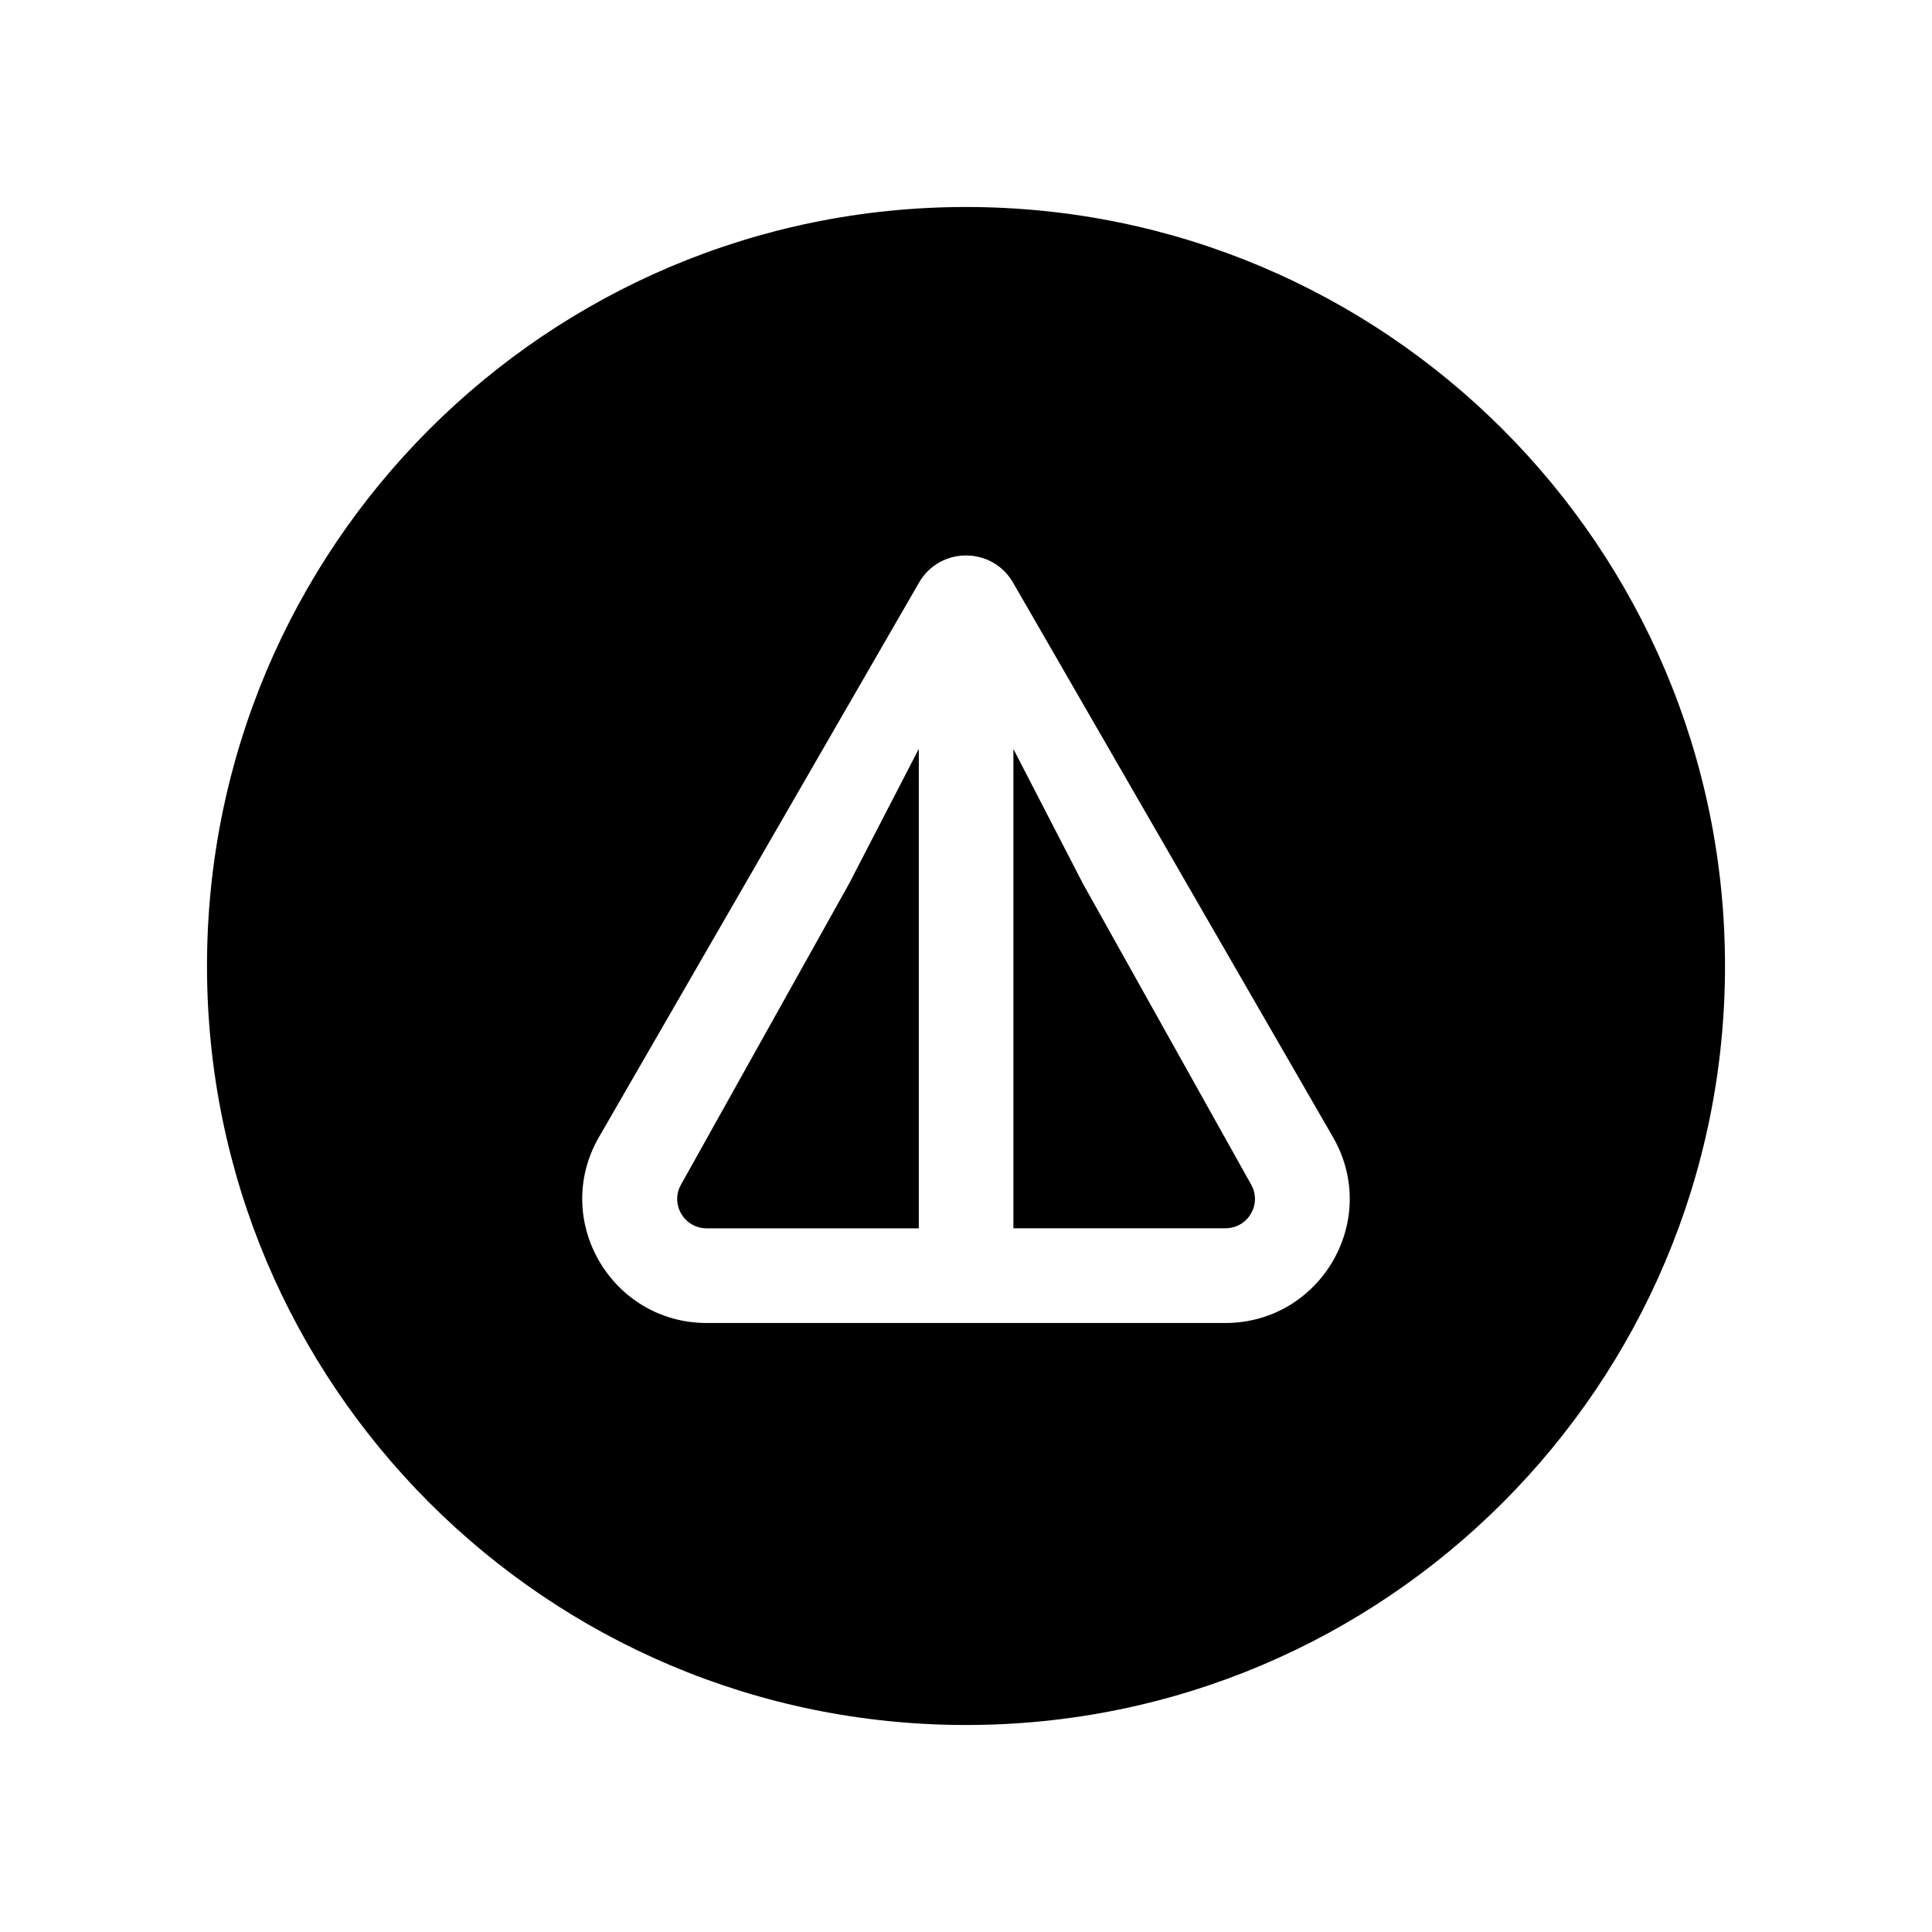 <svg width="28" height="28" viewBox="0 0 28 28" fill="none" xmlns="http://www.w3.org/2000/svg">
<path fill-rule="evenodd" clip-rule="evenodd" d="M14 25C20.075 25 25 20.075 25 14C25 7.925 20.075 3 14 3C7.925 3 3 7.925 3 14C3 20.075 7.925 25 14 25ZM17.756 19.174H10.244H10.243C8.863 19.174 7.987 17.682 8.681 16.479L13.319 8.444C13.621 7.919 14.379 7.919 14.682 8.444L19.318 16.479C20.013 17.684 19.137 19.174 17.756 19.174ZM14.687 10.855V17.801H17.757C18.094 17.801 18.292 17.444 18.131 17.165L15.695 12.807L14.687 10.855ZM12.306 12.806L9.871 17.166C9.71 17.445 9.909 17.802 10.245 17.802H13.316V10.853L12.306 12.806Z" fill="black"/>
</svg>
